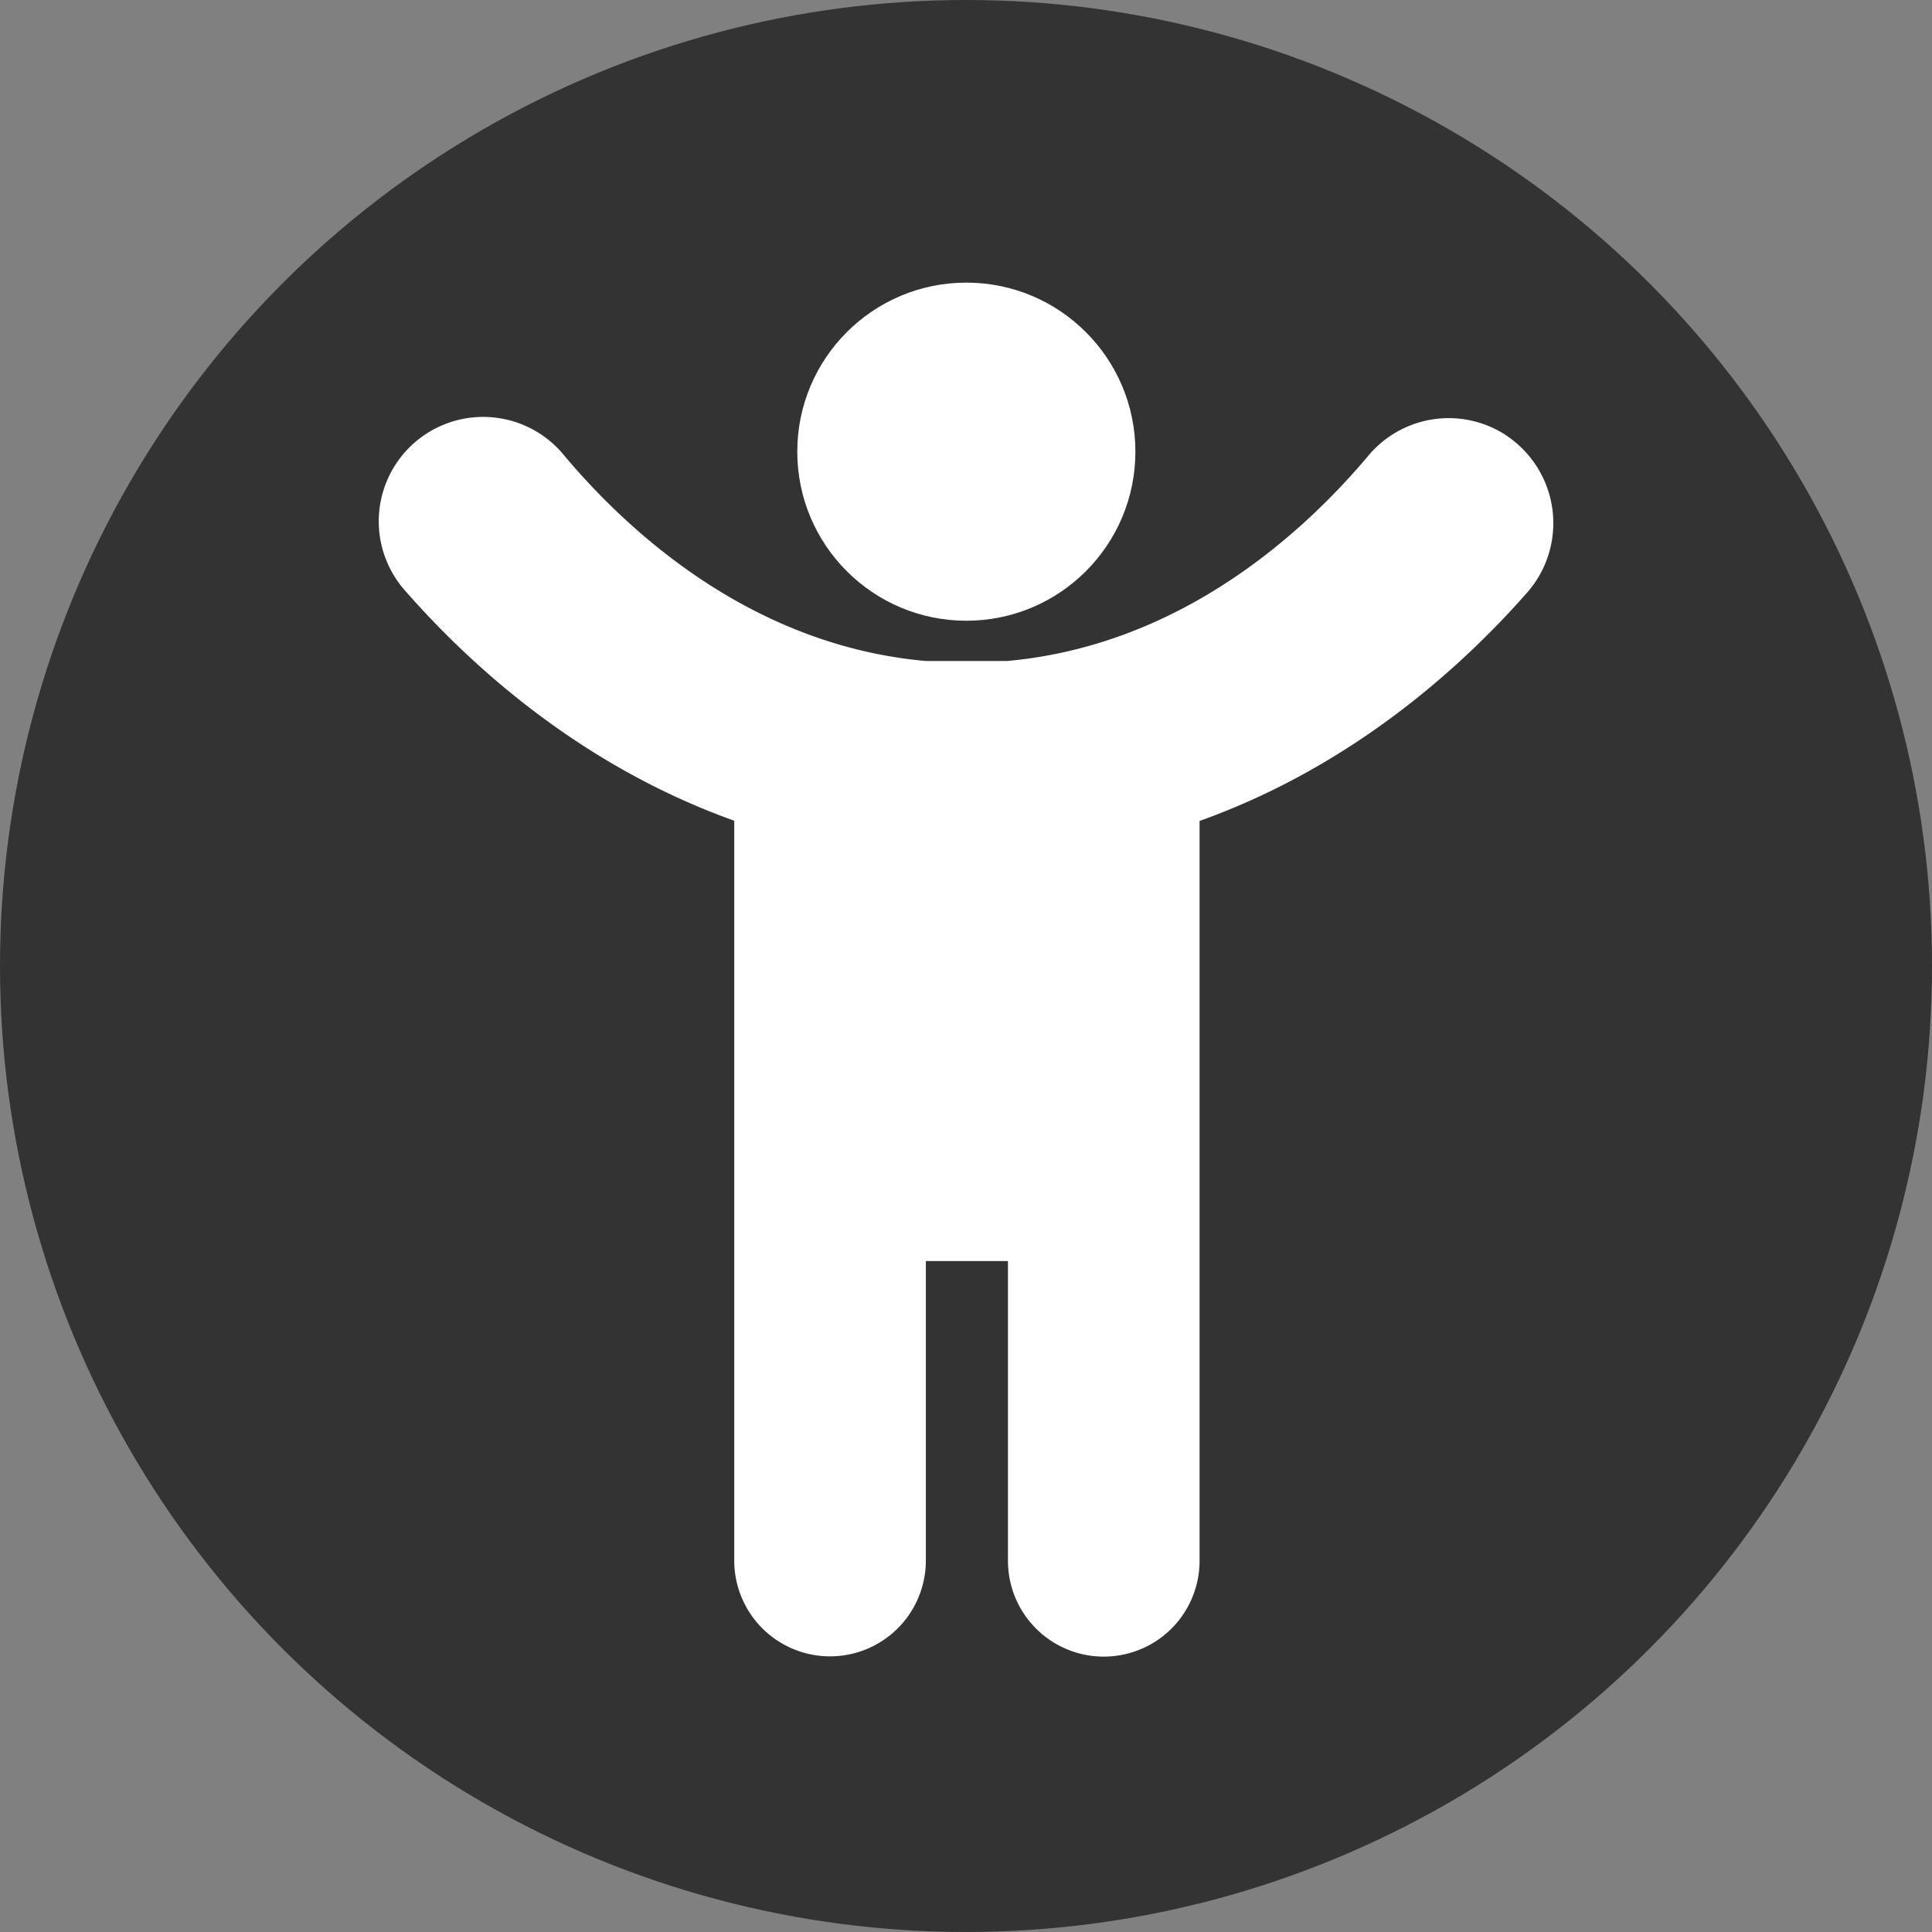 <svg id="Layer_1" data-name="Layer 1" xmlns="http://www.w3.org/2000/svg" viewBox="0 0 512 512"><rect x="0" y="0" width="512" height="512" fill="#808080" stroke="none"/><defs><style>.cls-1{fill:#333;}.cls-2{fill:#fff;}</style></defs><circle id="background" class="cls-1" cx="256" cy="256" r="256"/><g id="Icon"><g id="BoyReaching"><path class="cls-2" d="M399.54,115.79a27.75,27.75,0,0,0-36.41,5.47c-17.28,20.56-49.85,50.28-95.73,54.41H245.78c-45.87-4.13-78.44-33.85-95.72-54.41a27.67,27.67,0,1,0-42,36C125.38,177,154.47,203.48,195.08,218V414.06a25.39,25.39,0,0,0,50.78,0V334.69h21.76v79.44a25.39,25.39,0,0,0,50.78,0V218.06c40.6-14.51,69.69-41,87-60.74a27.88,27.88,0,0,0-5.9-41.53Z" transform="translate(-0.5 -0.5)"/><circle class="cls-2" cx="256.09" cy="119.7" r="44.8"/></g></g></svg>
